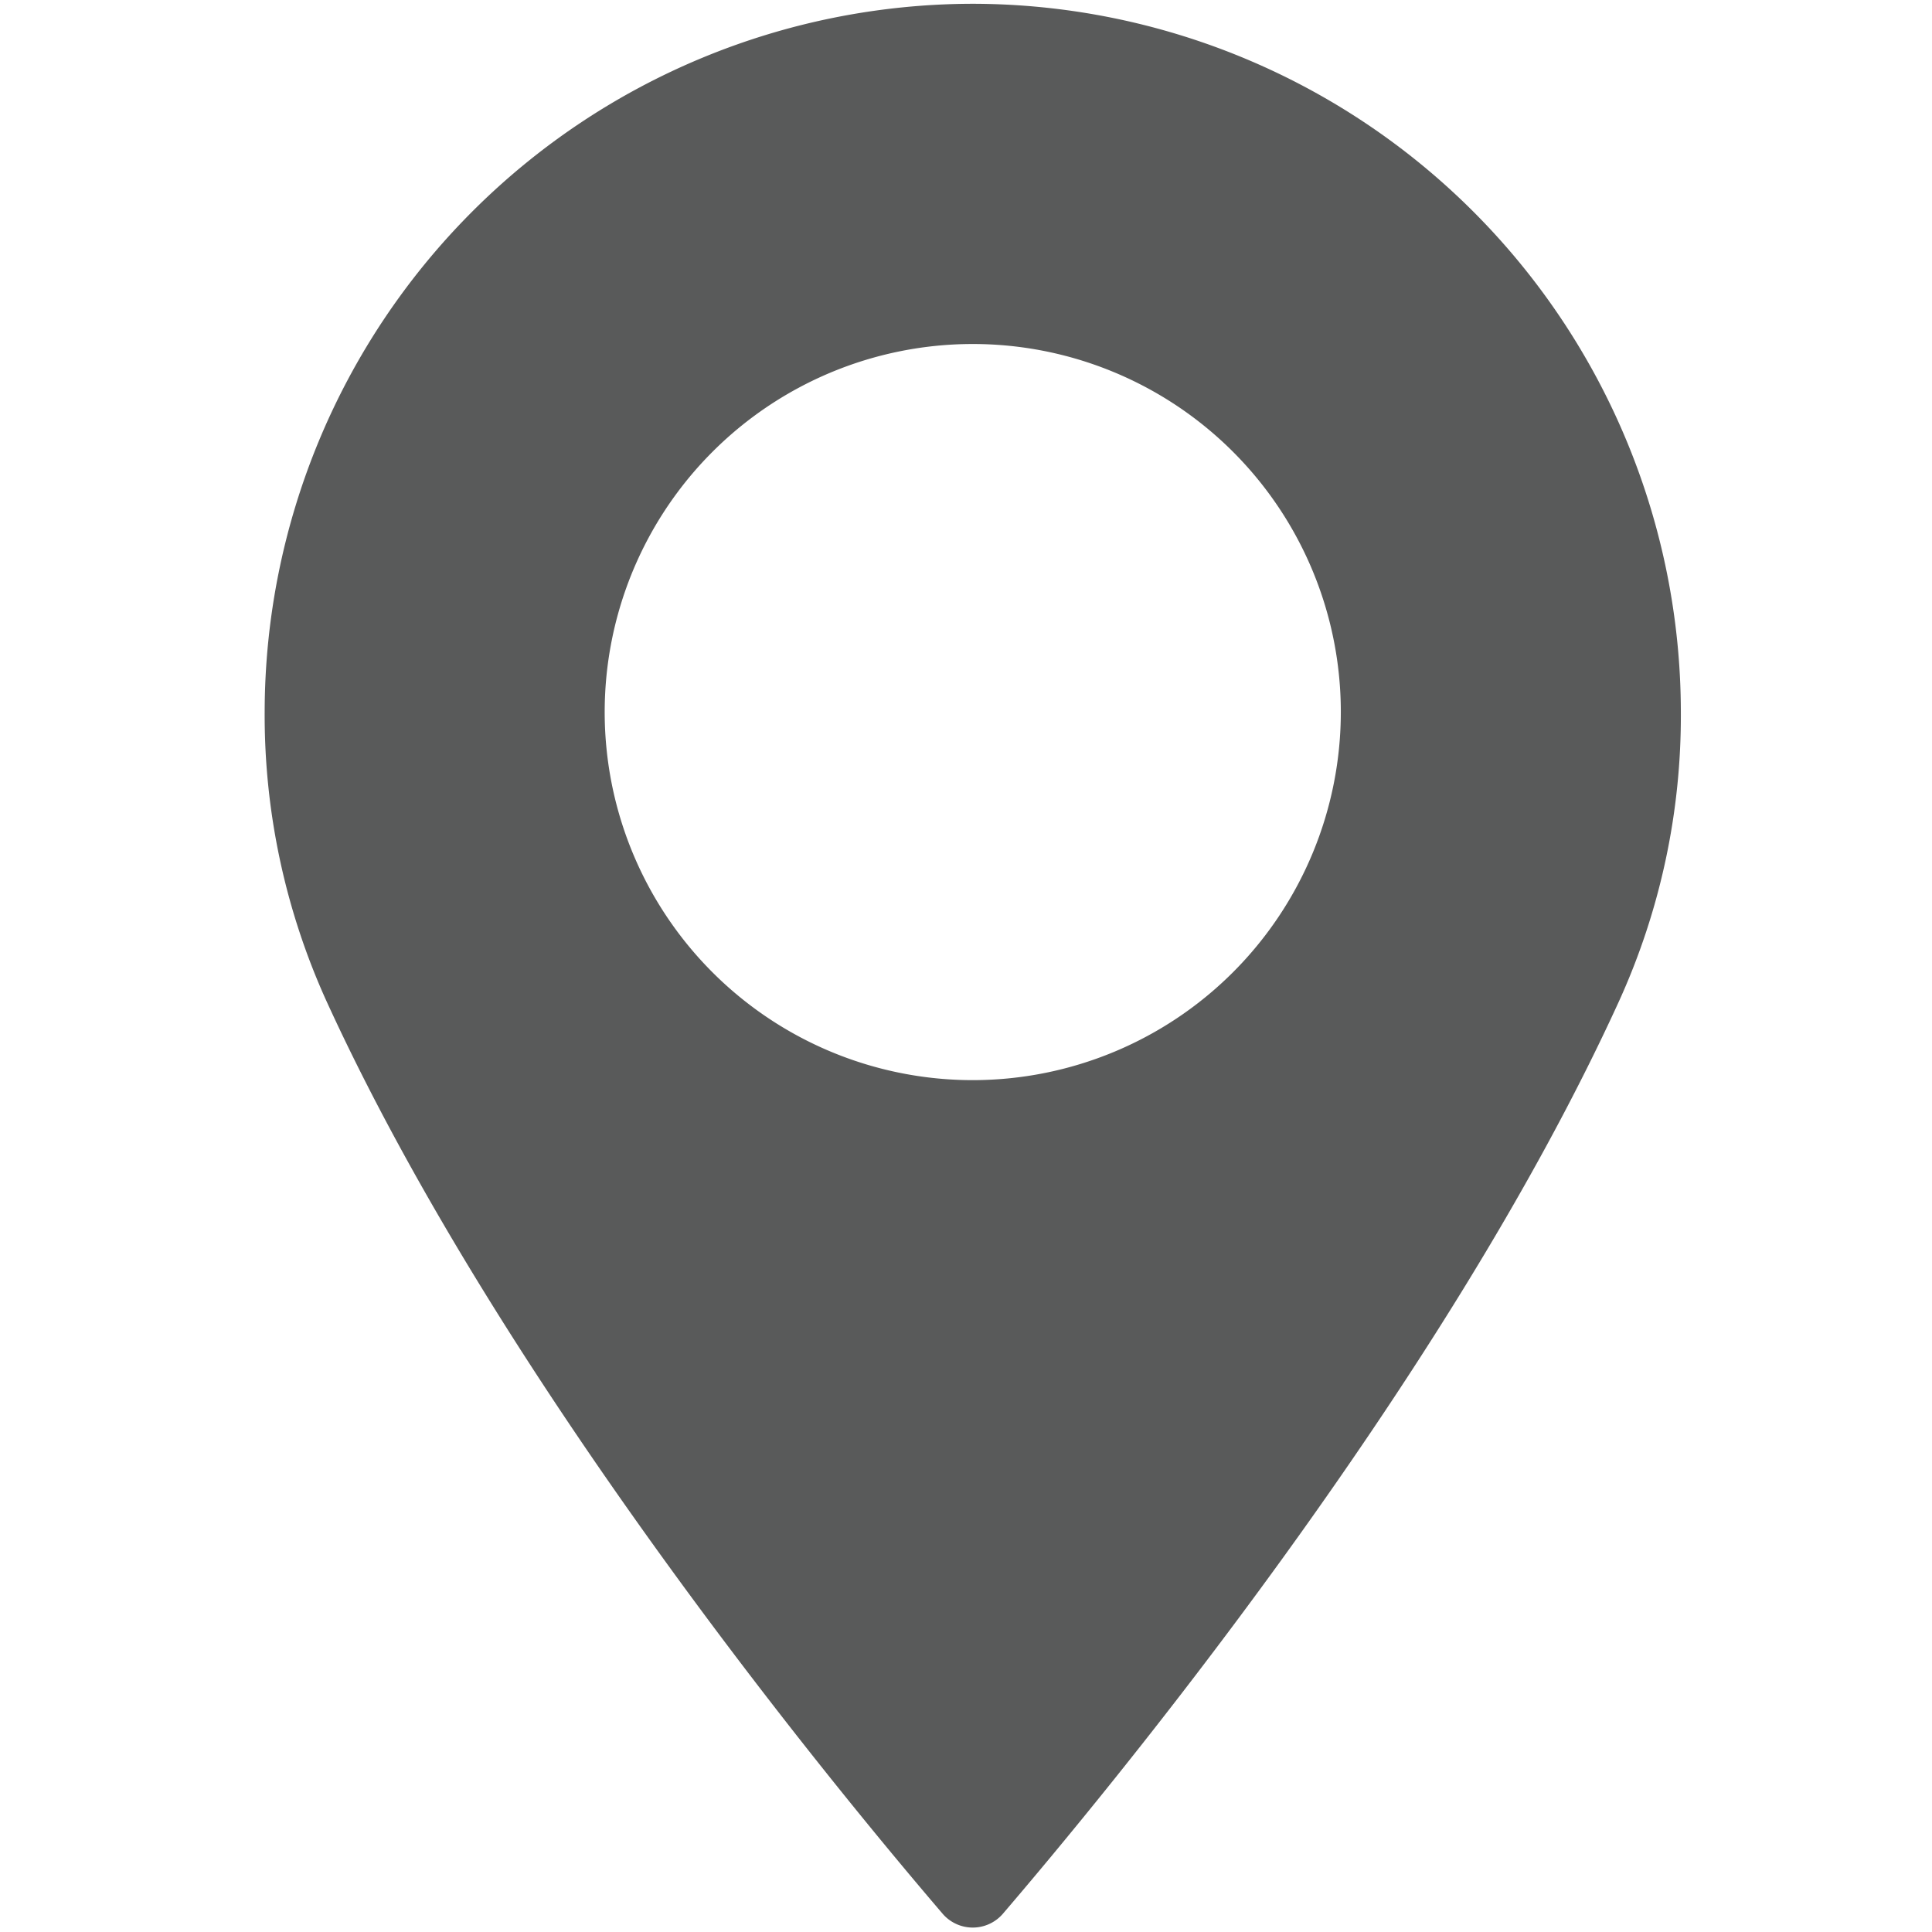 <svg id="Capa_1" data-name="Capa 1" xmlns="http://www.w3.org/2000/svg" viewBox="0 0 97.16 97.16"><defs><style>.cls-1{fill:#595a5a;}</style></defs><title>ss</title><path class="cls-1" d="M48.93.19A35.66,35.66,0,0,0,13.31,35.81a34.8,34.8,0,0,0,3.11,14.54c8.91,19.49,26,40.07,31,45.91a2,2,0,0,0,3,0c5-5.84,22.1-26.41,31-45.91a34.65,34.65,0,0,0,3.11-14.54A35.66,35.66,0,0,0,48.93.19Zm0,54.13a18.51,18.51,0,1,1,18.5-18.51A18.52,18.52,0,0,1,48.93,54.32Z"/></svg>